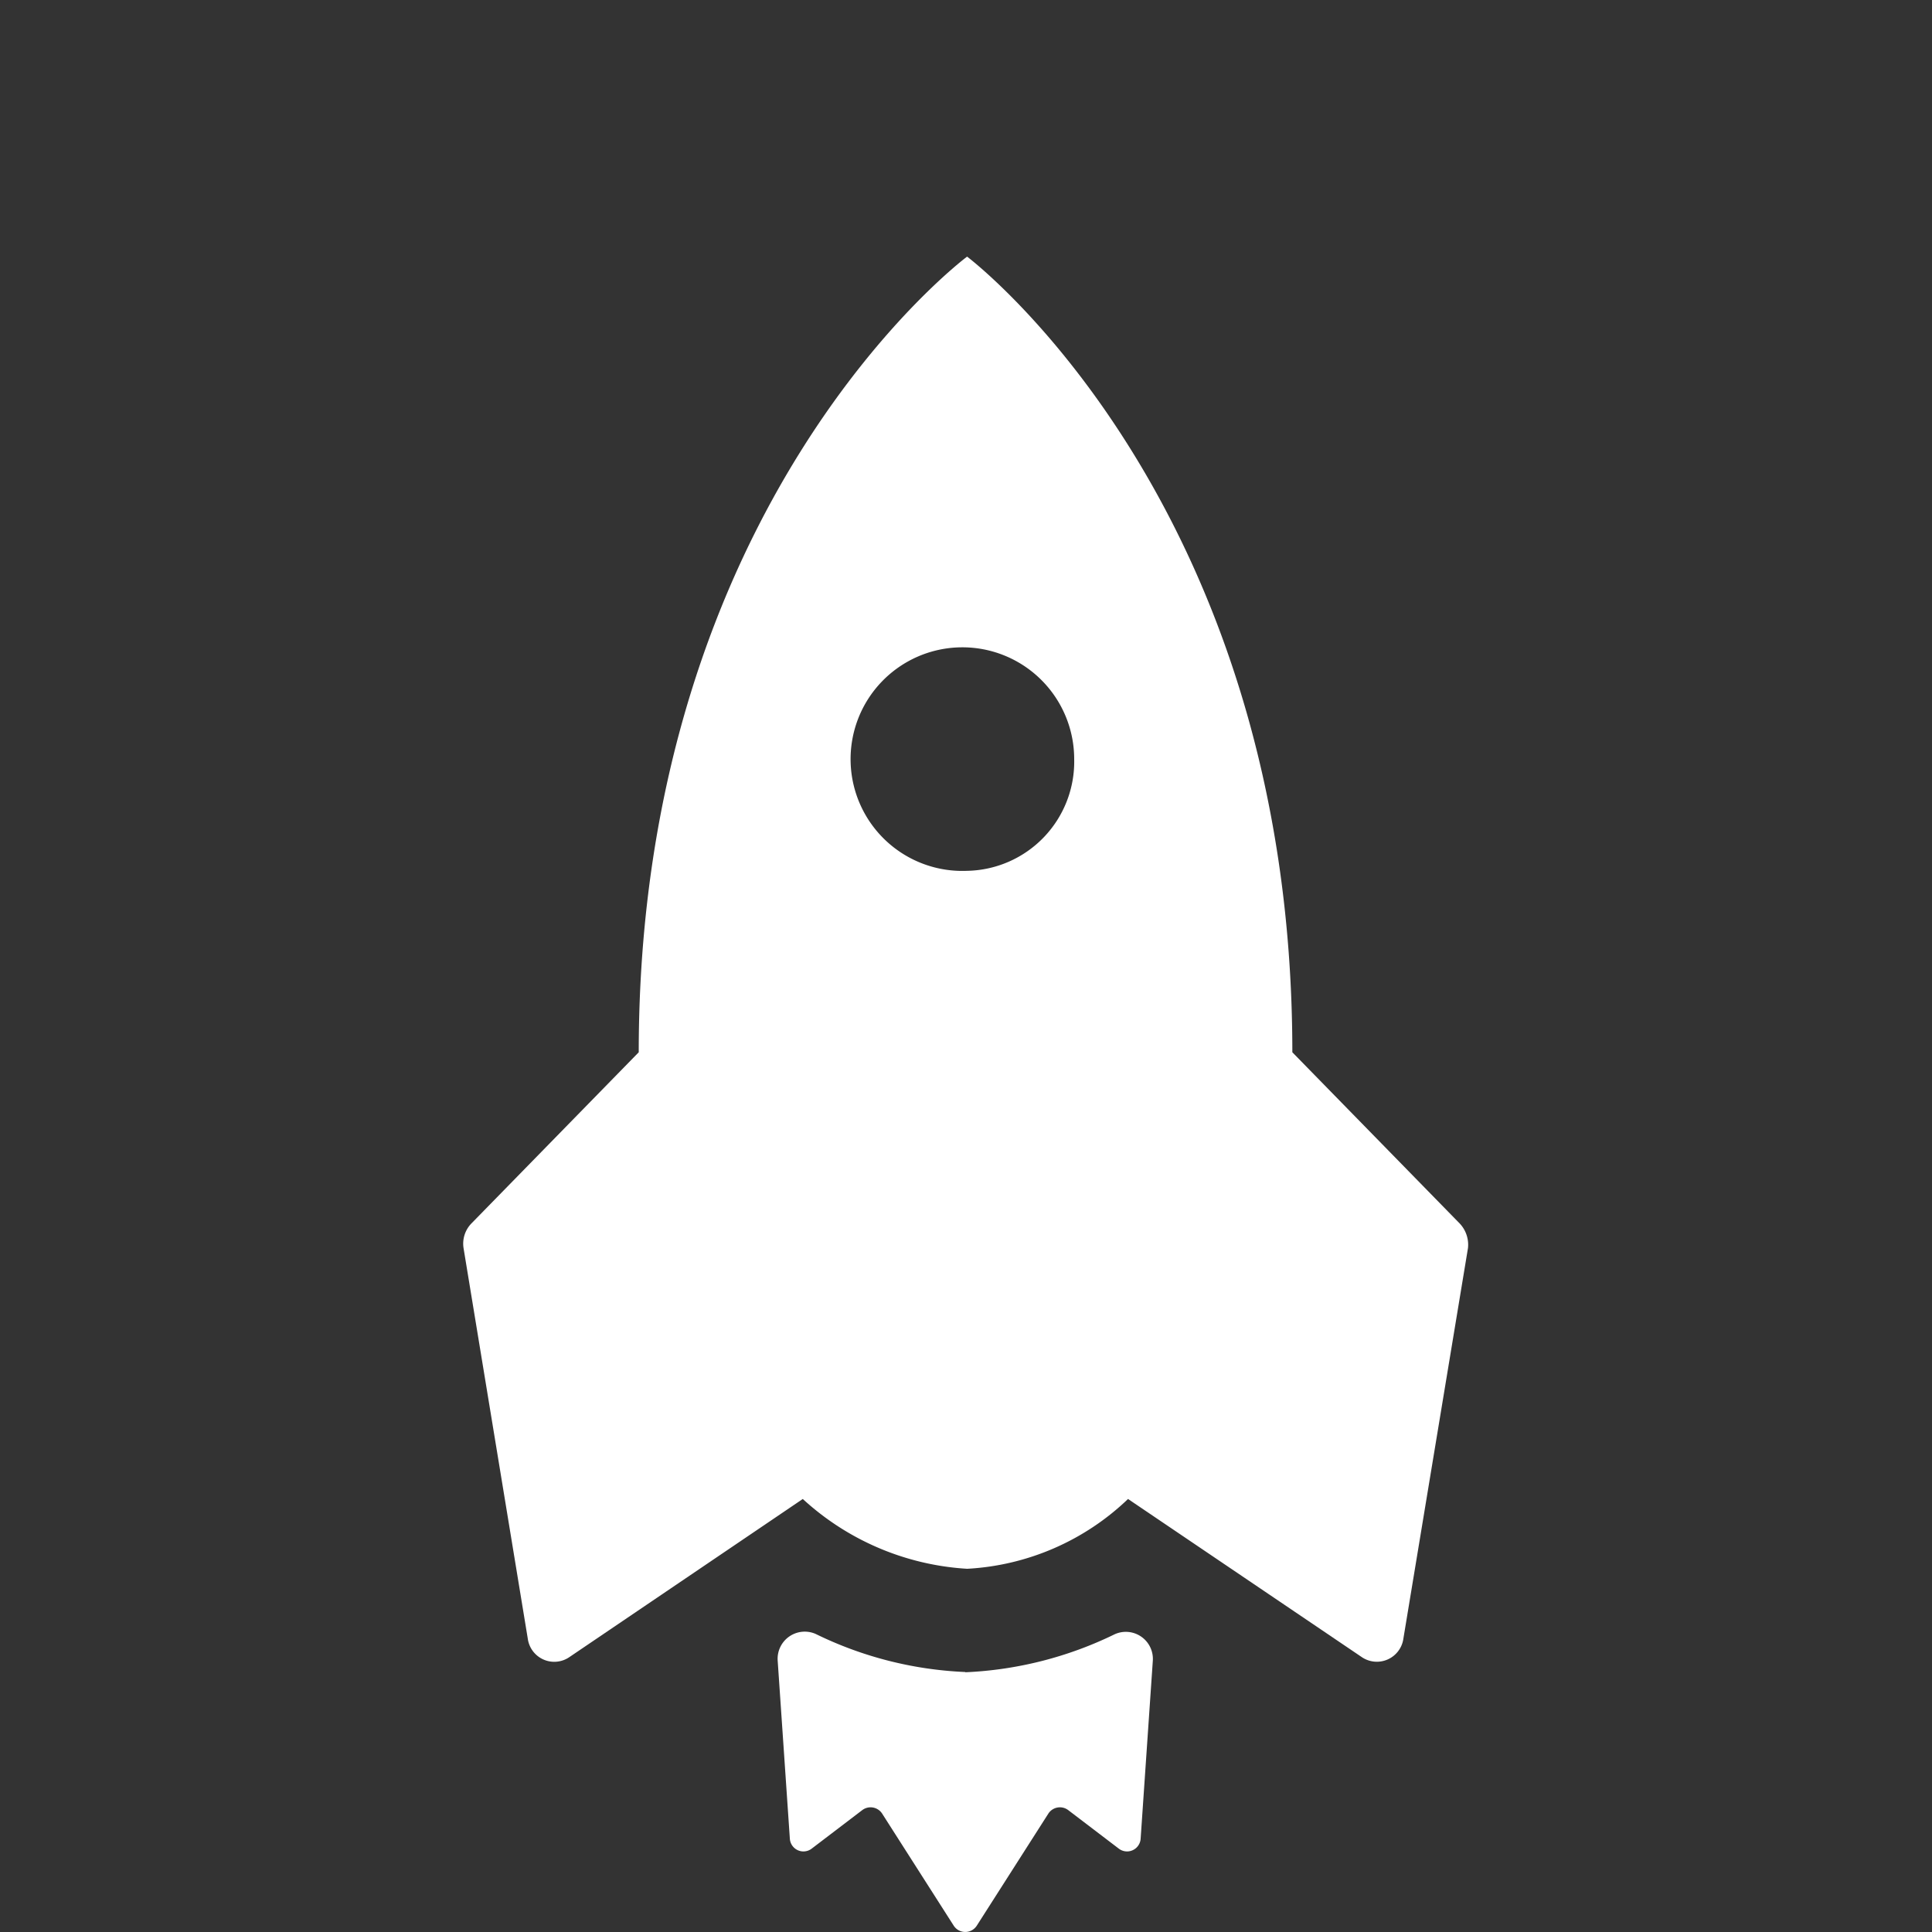 <svg xmlns="http://www.w3.org/2000/svg" xmlns:xlink="http://www.w3.org/1999/xlink" width="23" height="23" viewBox="0 0 23 23">
  <rect x="0" y="0" width="23" height="23" fill="#333333" stroke="none"/>
  <defs>
    <clipPath id="clip-path">
      <rect id="Rectangle_399" data-name="Rectangle 399" width="23" height="23" transform="translate(22 177)" fill="#fff" stroke="#707070" stroke-width="1"/>
    </clipPath>
  </defs>
  <g id="Group_1" data-name="Group 1" transform="translate(-22 -177)" clip-path="url(#clip-path)">
    <g id="ios-home" transform="translate(19.348 174.351)">
      <g id="Group_62" data-name="Group 62">
        <g id="promo" transform="translate(3.509 5.039)">
          <path id="Path_99" data-name="Path 99" d="M10.636,17.515a4.473,4.473,0,0,1-1.782-.453.323.323,0,0,0-.453.316L8.546,19.5a.162.162,0,0,0,.262.116l.6-.457a.164.164,0,0,1,.237.042l.852,1.334a.163.163,0,0,0,.274,0l.852-1.334a.164.164,0,0,1,.237-.042l.6.457a.162.162,0,0,0,.262-.116l.145-2.119a.322.322,0,0,0-.453-.316,4.493,4.493,0,0,1-1.782.453Z" fill="#fff"/>
          <path id="Path_100" data-name="Path 100" d="M16.522,12.177l-1.994-2.04c0-6.564-3.872-9.472-3.872-9.472S6.747,3.573,6.747,10.137l-1.994,2.04a.345.345,0,0,0-.091.295l.764,4.645a.318.318,0,0,0,.49.224L8.7,15.455a3.171,3.171,0,0,0,1.957.831,3,3,0,0,0,1.915-.831l2.788,1.886a.319.319,0,0,0,.49-.224l.769-4.649A.369.369,0,0,0,16.522,12.177Zm-5.866-4.2a1.331,1.331,0,1,1,1.275-1.329A1.3,1.3,0,0,1,10.656,7.977Z" fill="#fff"/>
        </g>
      </g>
    </g>
  </g>
</svg>

